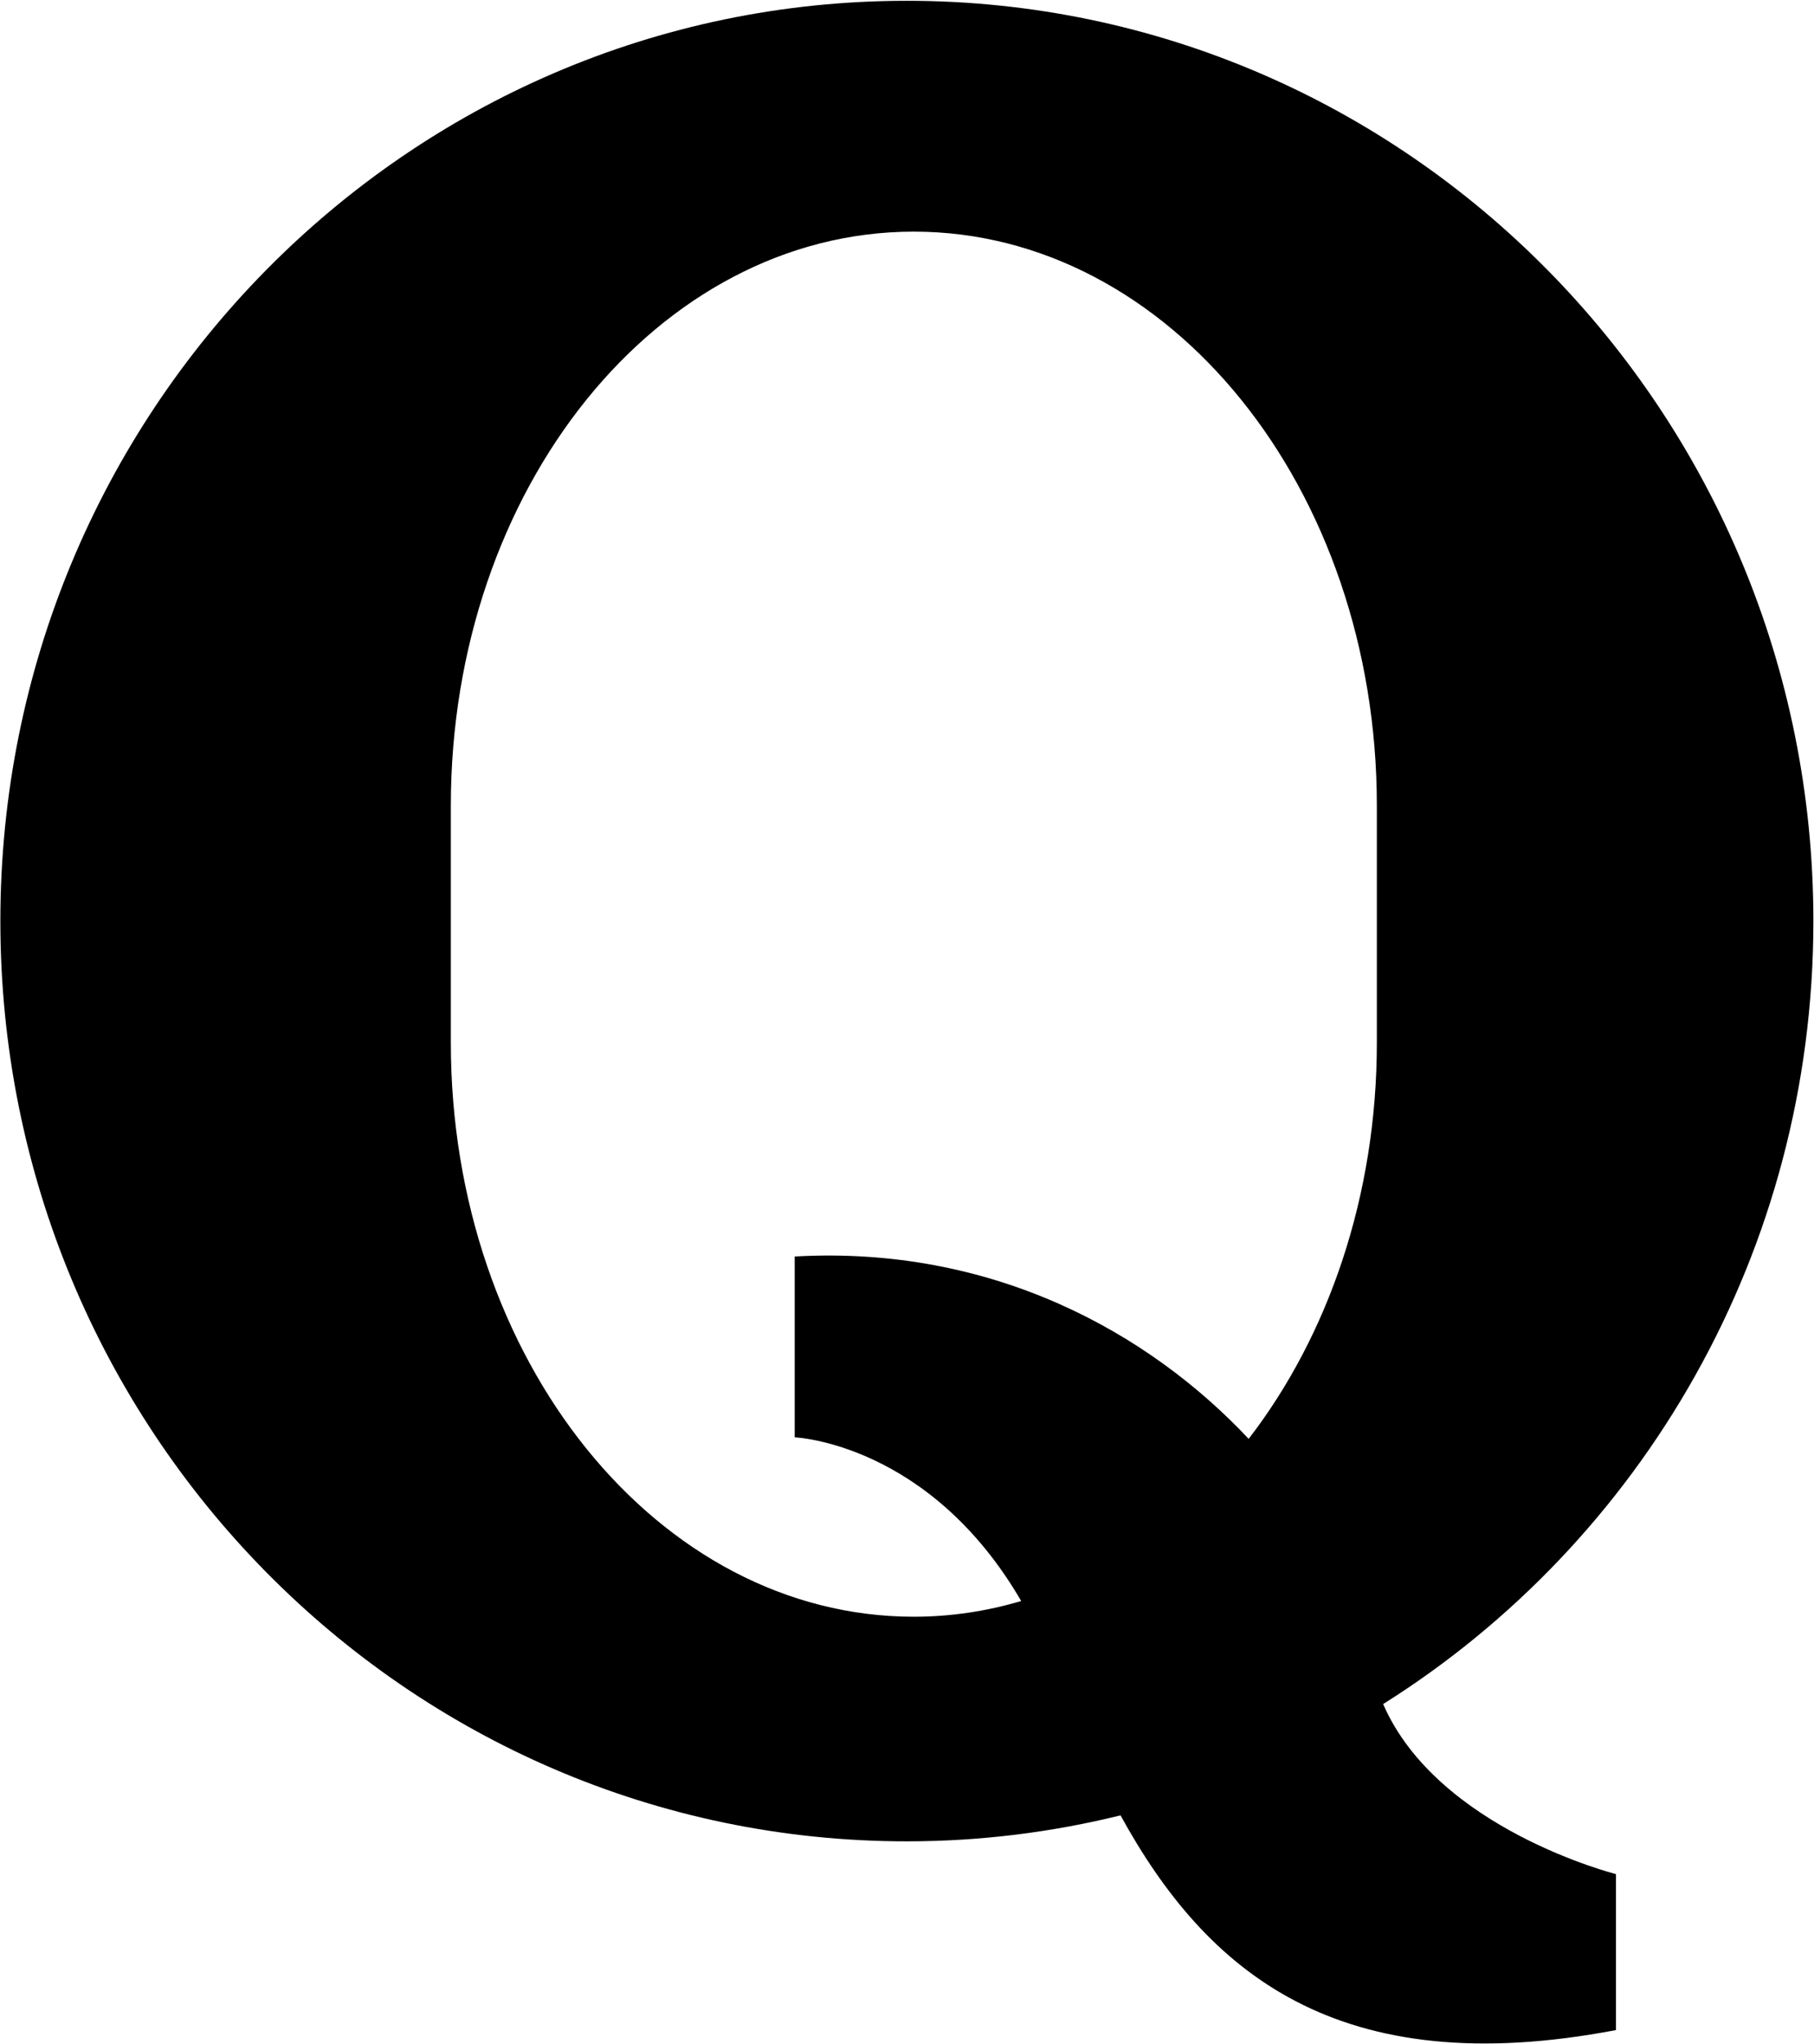 <svg xmlns="http://www.w3.org/2000/svg" xmlns:xlink="http://www.w3.org/1999/xlink" preserveAspectRatio="xMidYMid" width="29.69" height="33.44" viewBox="0 0 29.69 33.44">
  <defs>
    <style>
      .cls-1 {
        fill: #000;
        fill-rule: evenodd;
      }
    </style>
  </defs>
  <path d="M22.638,27.881 C26.864,25.227 29.680,20.483 29.680,15.070 C29.680,6.755 23.037,0.013 14.842,0.013 C6.648,0.013 0.006,6.755 0.006,15.070 C0.006,23.387 6.648,30.127 14.842,30.127 C16.048,30.127 17.219,29.978 18.340,29.702 C19.748,32.268 21.894,34.083 26.449,33.215 L26.449,30.663 C26.449,30.663 23.528,29.928 22.638,27.881 ZM22.535,17.061 C22.535,19.575 21.736,21.857 20.437,23.542 C18.807,21.805 16.251,20.376 13.007,20.558 L13.007,20.863 L13.007,23.517 C13.007,23.517 15.207,23.604 16.714,26.195 C16.149,26.362 15.562,26.452 14.956,26.452 C10.770,26.452 7.379,22.248 7.379,17.061 C7.379,16.395 7.379,13.847 7.379,13.181 C7.379,7.995 10.770,3.790 14.956,3.790 C19.142,3.790 22.535,7.995 22.535,13.181 C22.535,13.848 22.535,16.396 22.535,17.061 Z" class="cls-1"/>
</svg>
